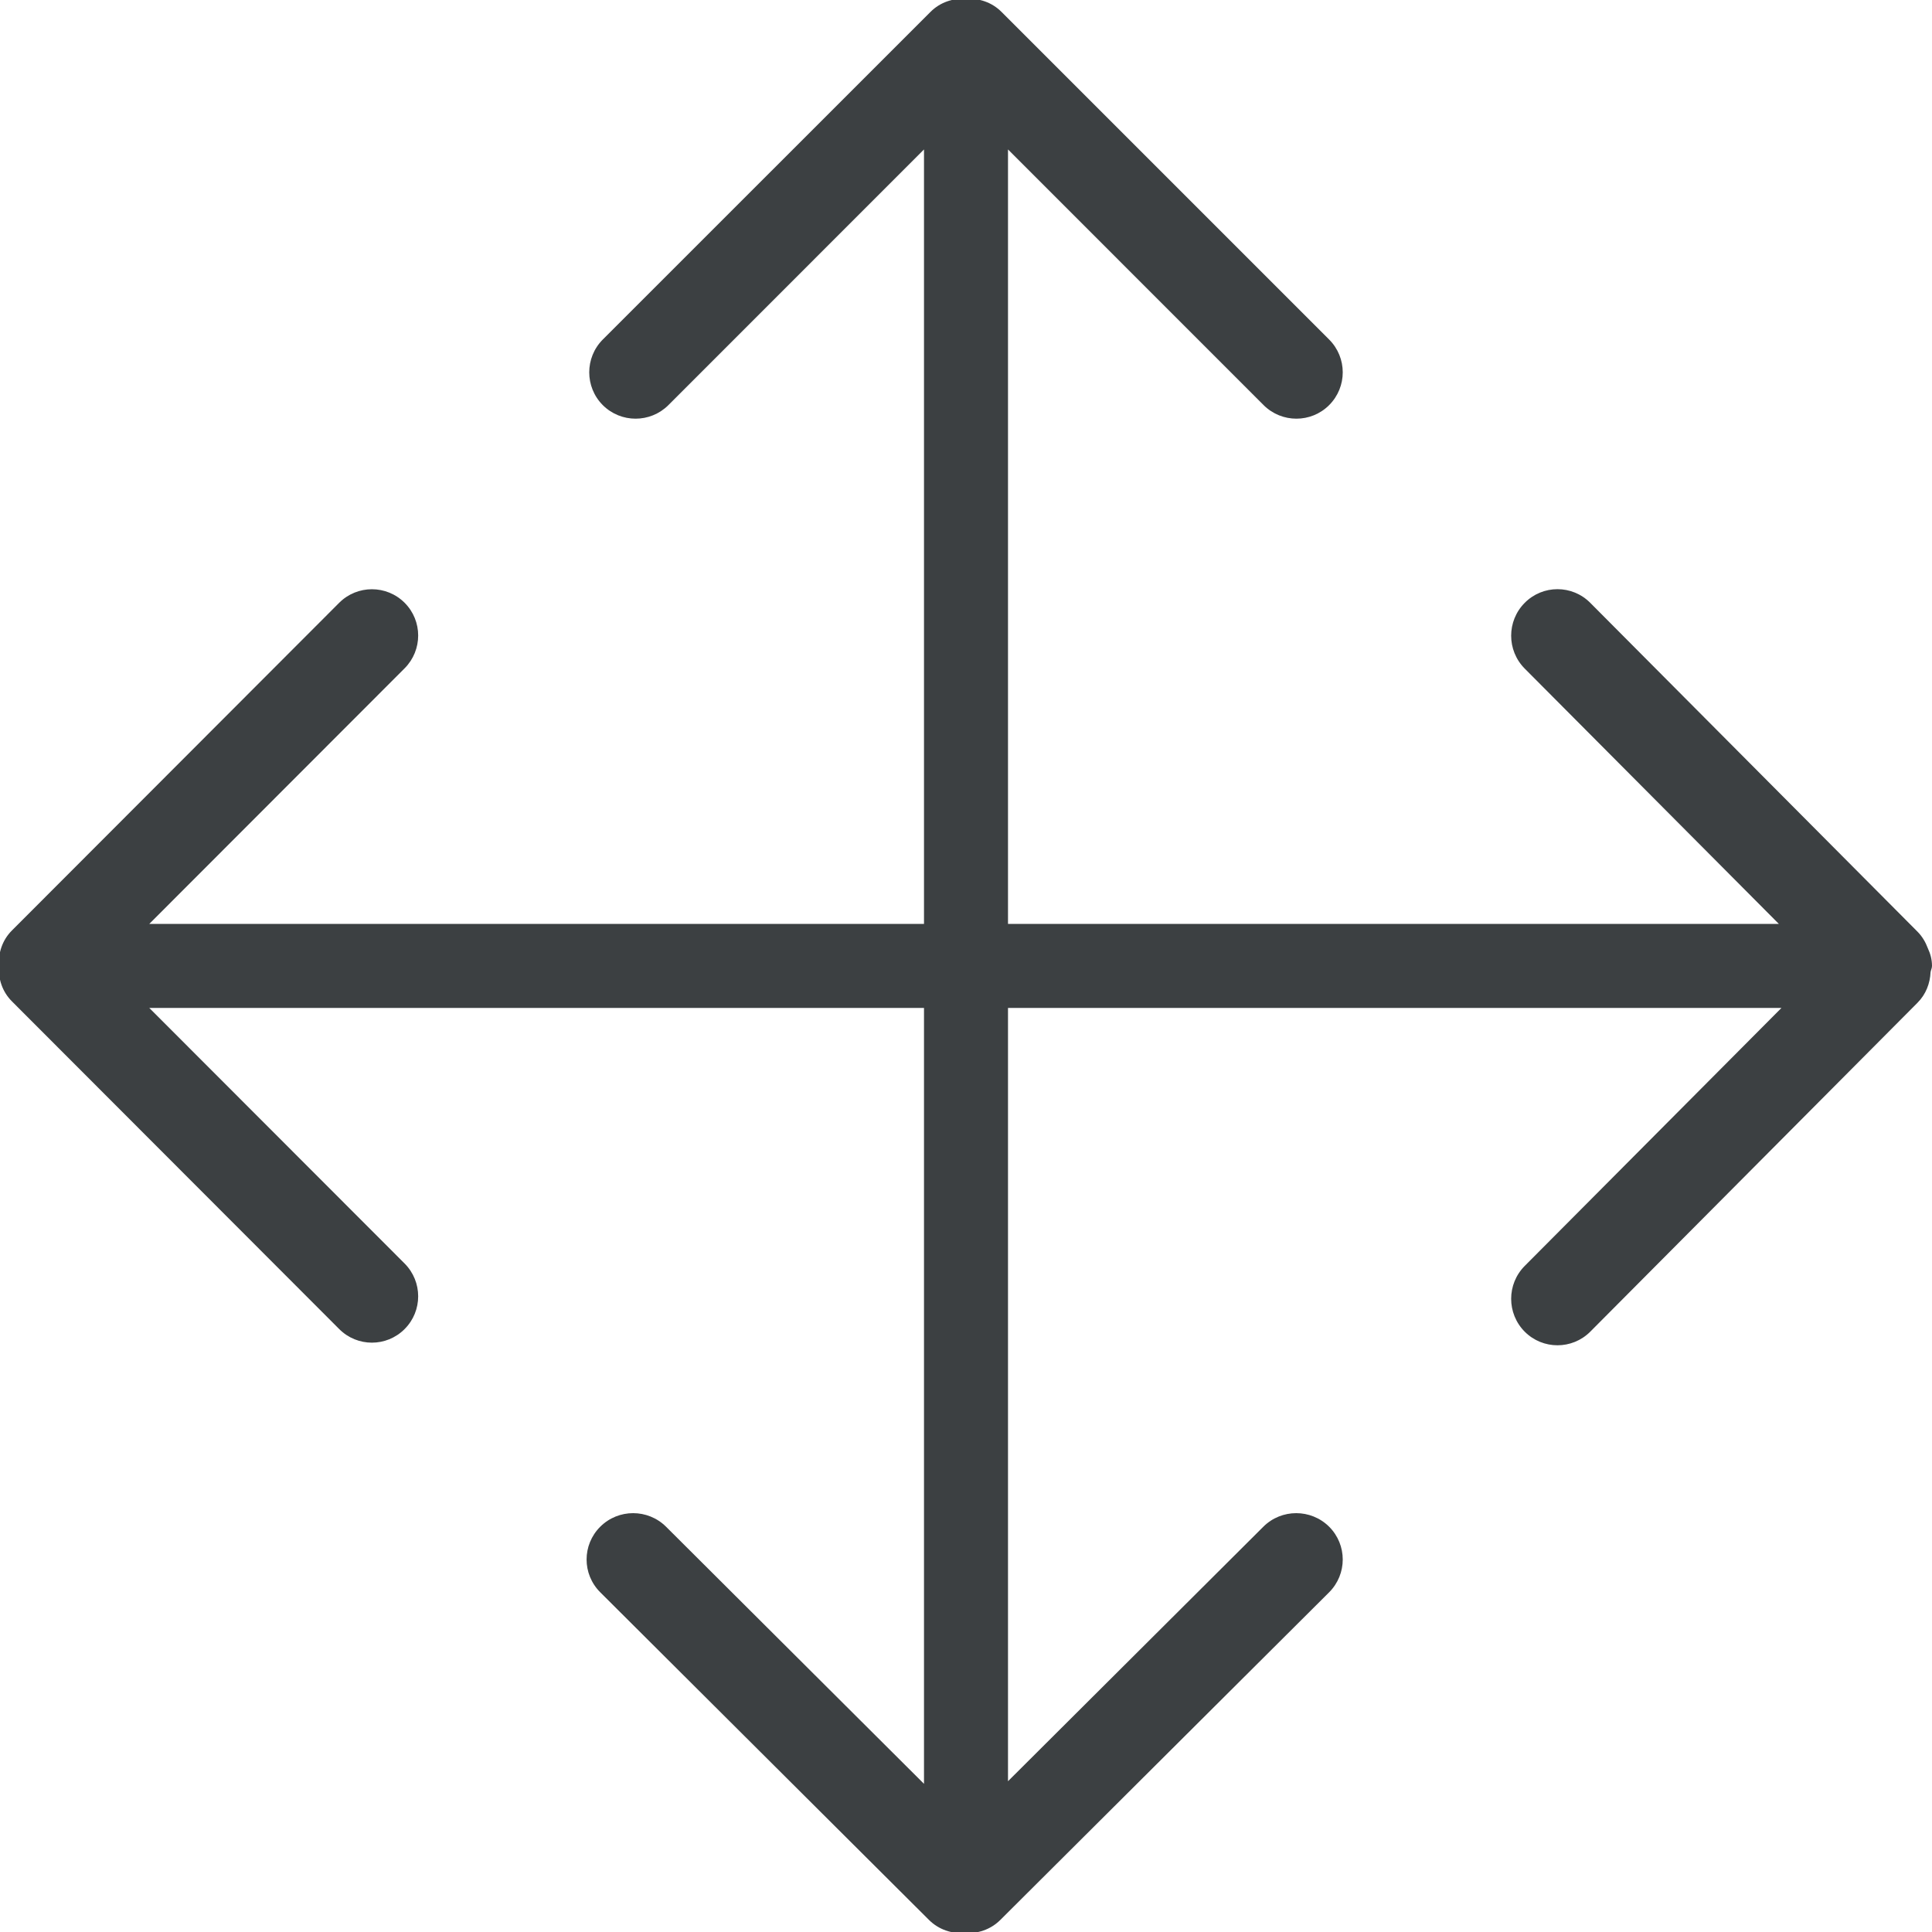 <svg xmlns="http://www.w3.org/2000/svg" xmlns:xlink="http://www.w3.org/1999/xlink" preserveAspectRatio="xMidYMid" width="23" height="23" viewBox="0 0 23 23">
  <defs>
    <style>
      .cls-1 {
        fill: #3c4042;
        fill-rule: evenodd;
      }
    </style>
  </defs>
  <path d="M22.983,11.573 C22.977,11.706 22.928,11.837 22.827,11.938 L18.931,15.854 C18.716,16.069 18.367,16.069 18.152,15.854 C17.936,15.637 17.936,15.287 18.152,15.070 L21.208,11.999 L12.000,11.999 L12.000,21.205 L15.040,18.175 C15.256,17.960 15.606,17.960 15.823,18.175 C16.039,18.391 16.039,18.740 15.823,18.956 L11.908,22.857 C11.791,22.973 11.636,23.022 11.484,23.012 C11.332,23.022 11.177,22.973 11.060,22.857 L7.146,18.956 C6.929,18.740 6.929,18.391 7.146,18.175 C7.362,17.960 7.712,17.960 7.929,18.175 L11.000,21.236 L11.000,11.999 L1.777,11.999 L4.817,15.042 C5.032,15.258 5.032,15.607 4.817,15.822 C4.602,16.038 4.253,16.038 4.038,15.822 L0.142,11.921 C0.026,11.805 -0.022,11.651 -0.013,11.499 C-0.022,11.347 0.026,11.193 0.142,11.077 L4.038,7.176 C4.253,6.961 4.602,6.961 4.817,7.176 C5.032,7.391 5.032,7.740 4.817,7.956 L1.777,10.999 L11.000,10.999 L11.000,1.779 L7.957,4.823 C7.741,5.038 7.392,5.038 7.176,4.823 C6.961,4.607 6.961,4.258 7.176,4.042 L11.078,0.141 C11.194,0.025 11.348,-0.023 11.500,-0.014 C11.652,-0.023 11.806,0.025 11.922,0.141 L15.823,4.042 C16.039,4.258 16.039,4.607 15.823,4.823 C15.608,5.038 15.259,5.038 15.043,4.823 L12.000,1.779 L12.000,10.999 L21.177,10.999 L18.152,7.960 C17.936,7.743 17.936,7.393 18.152,7.176 C18.367,6.960 18.716,6.960 18.931,7.176 L22.827,11.091 C22.885,11.149 22.924,11.218 22.951,11.290 C22.981,11.354 23.000,11.423 23.000,11.499 C23.000,11.526 22.987,11.548 22.983,11.573 Z" class="cls-1"/>
</svg>
